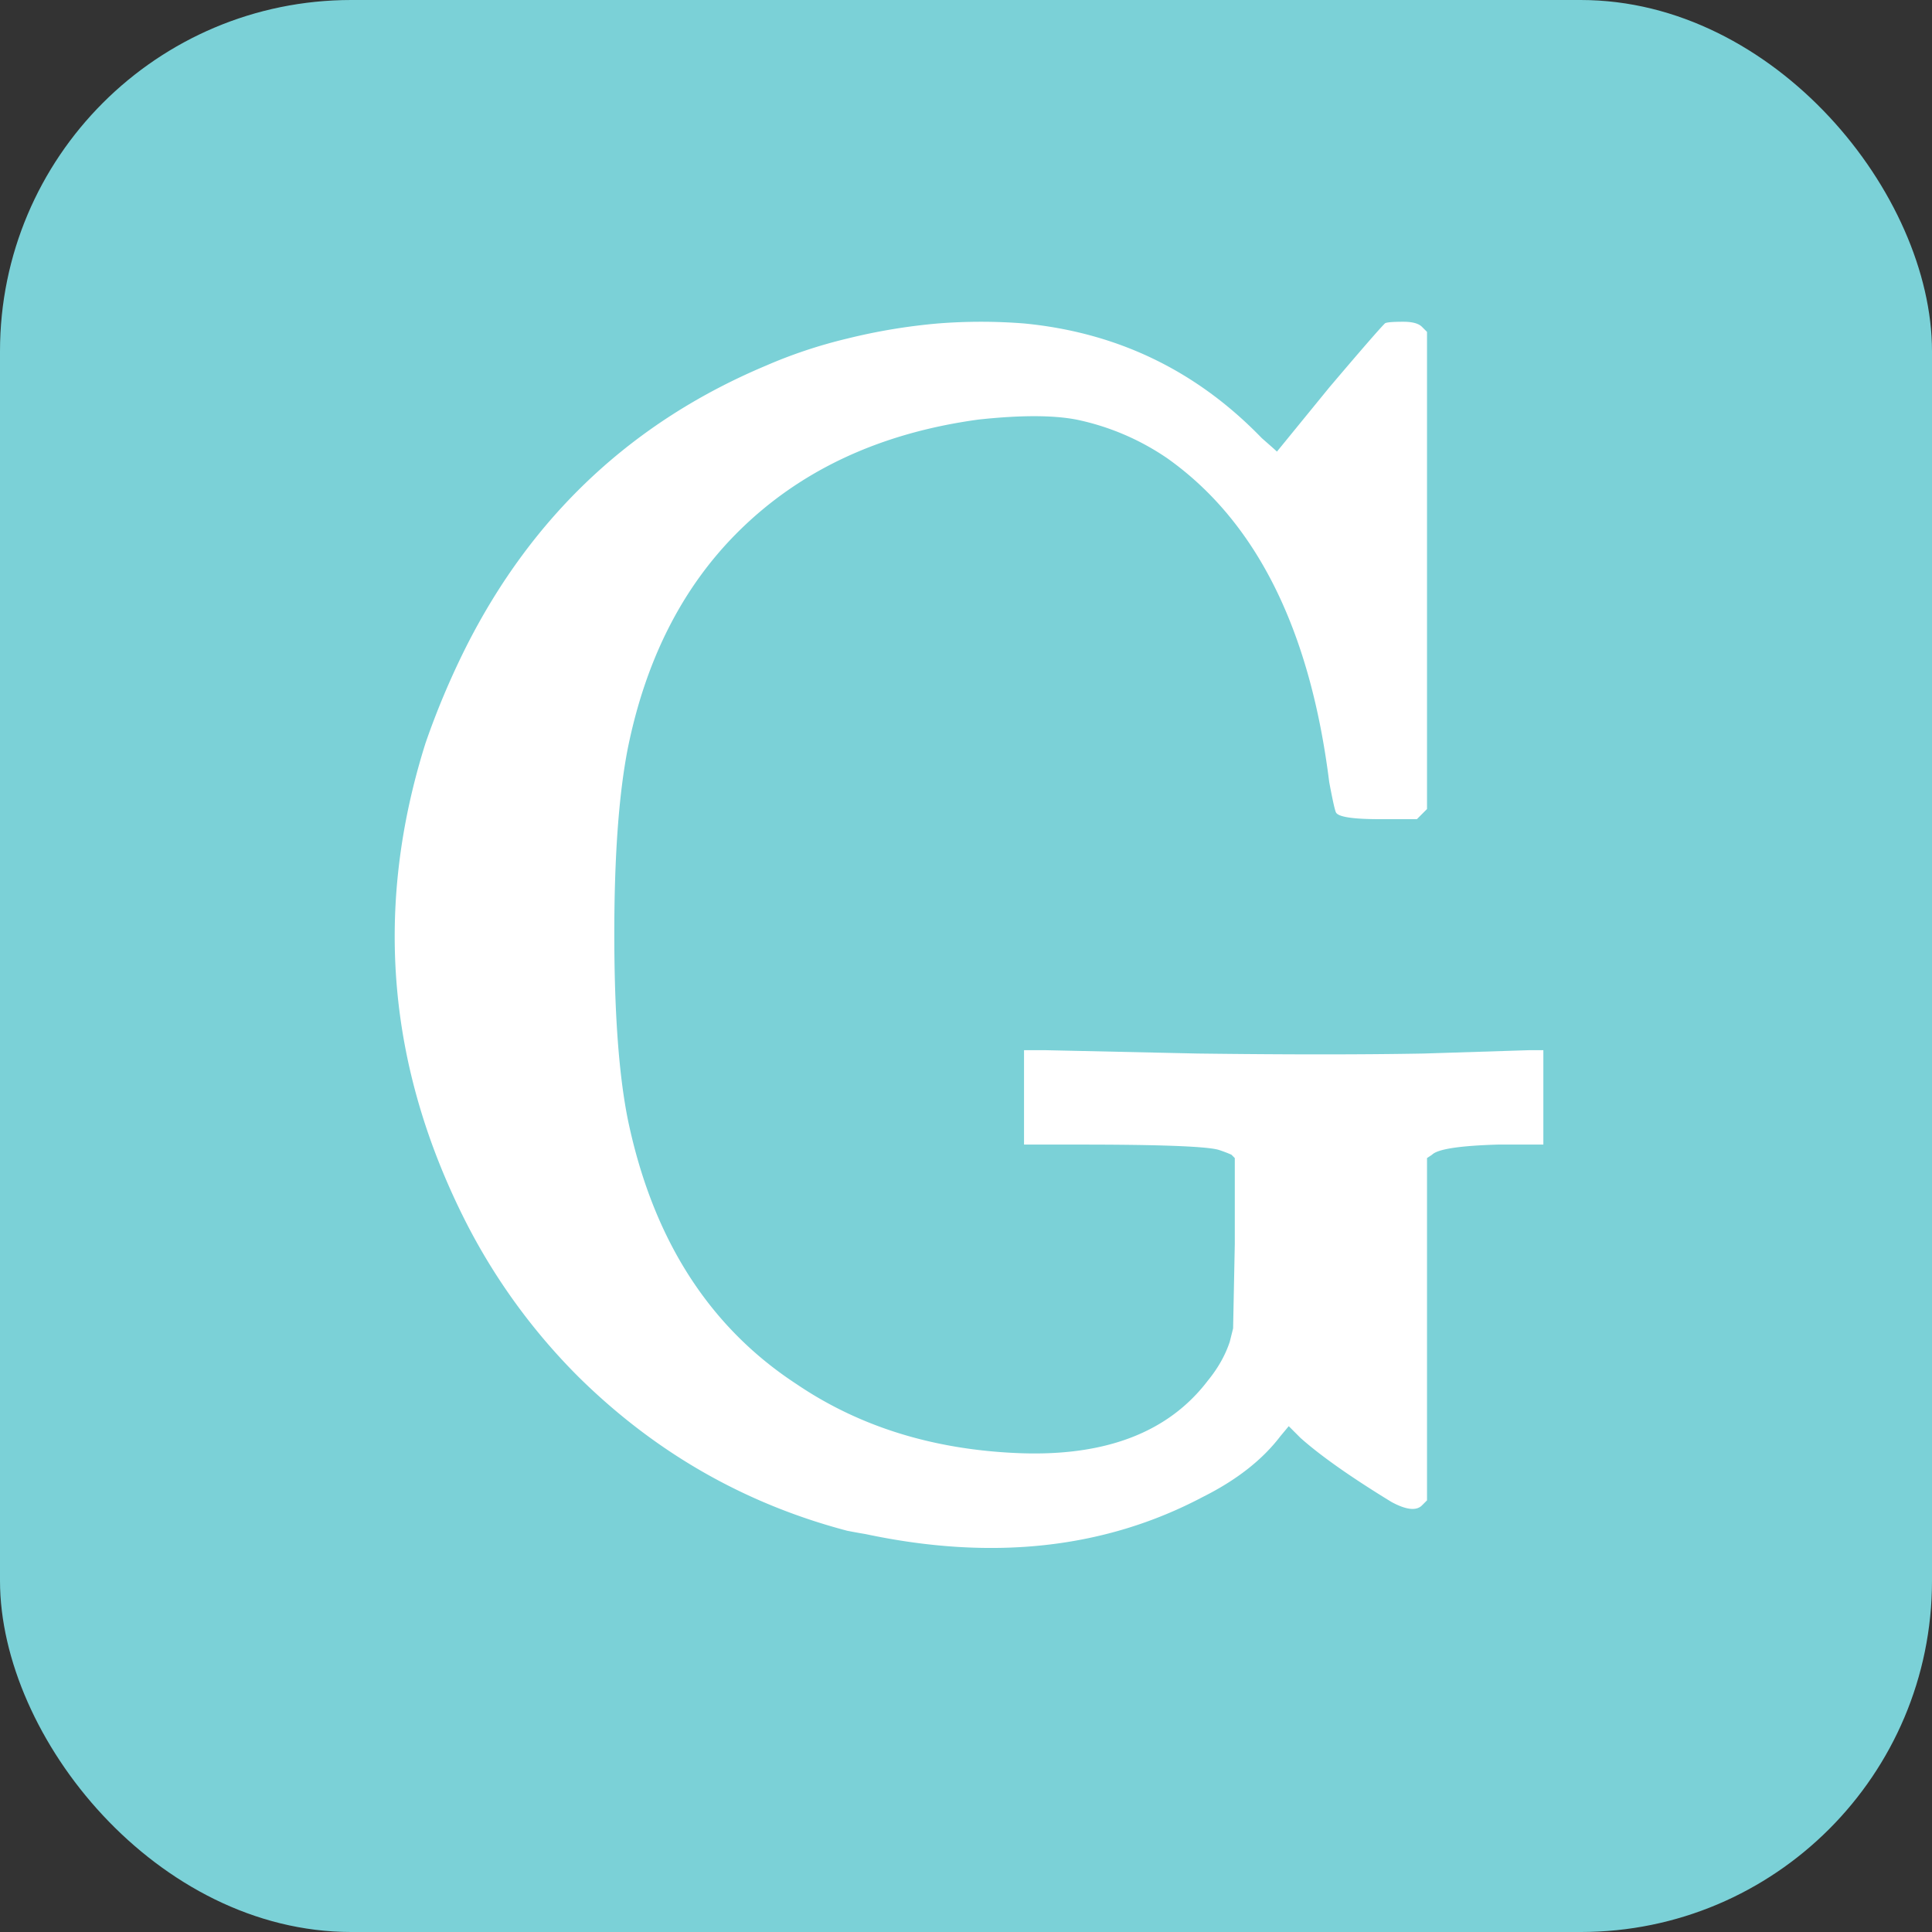 <svg xmlns="http://www.w3.org/2000/svg" width="55" height="55" fill="none"><rect width="100%" height="100%" fill="#333333" stroke="none"/><rect width="55" height="55" fill="#7BD1D7" rx="10"/><path fill="#fff" d="M26.704 9.208a15.629 15.629 0 0 1 2.448 0c2.656.256 4.912 1.344 6.768 3.264.256.224.4.352.432.384l1.488-1.824c.896-1.056 1.424-1.664 1.584-1.824.032-.032.208-.048.528-.048.256 0 .432.048.528.144l.144.144v13.584l-.144.144-.144.144H39.28c-.768 0-1.184-.064-1.248-.192-.032-.064-.096-.352-.192-.864-.544-4.352-2.08-7.424-4.608-9.216a7.144 7.144 0 0 0-2.592-1.104c-.672-.128-1.6-.128-2.784 0-2.816.384-5.104 1.456-6.864 3.216-1.568 1.568-2.608 3.616-3.12 6.144-.256 1.312-.384 3.072-.384 5.28 0 2.24.128 4 .384 5.28.704 3.392 2.304 5.904 4.8 7.536 1.792 1.216 3.904 1.872 6.336 1.968 2.464.096 4.256-.592 5.376-2.064.288-.352.496-.72.624-1.104l.096-.384.048-2.4v-2.448l-.096-.096a3.53 3.53 0 0 0-.384-.144c-.384-.096-1.696-.144-3.936-.144h-1.584v-2.688h.576l4.368.096c2.528.032 4.672.032 6.432 0l3.024-.096h.384v2.688H42.64c-1.088.032-1.712.128-1.872.288l-.144.096v9.744l-.144.144c-.16.16-.448.128-.864-.096-1.152-.704-2.016-1.312-2.592-1.824l-.336-.336-.24.288c-.512.672-1.248 1.248-2.208 1.728-2.784 1.472-5.984 1.824-9.6 1.056a16.74 16.74 0 0 1-.528-.096c-2.912-.768-5.456-2.224-7.632-4.368a17.367 17.367 0 0 1-3.216-4.416c-2.24-4.416-2.624-8.96-1.152-13.632.32-.928.704-1.84 1.152-2.736 1.888-3.744 4.736-6.416 8.544-8.016.736-.32 1.504-.576 2.304-.768a16.822 16.822 0 0 1 2.592-.432Z"/></svg>